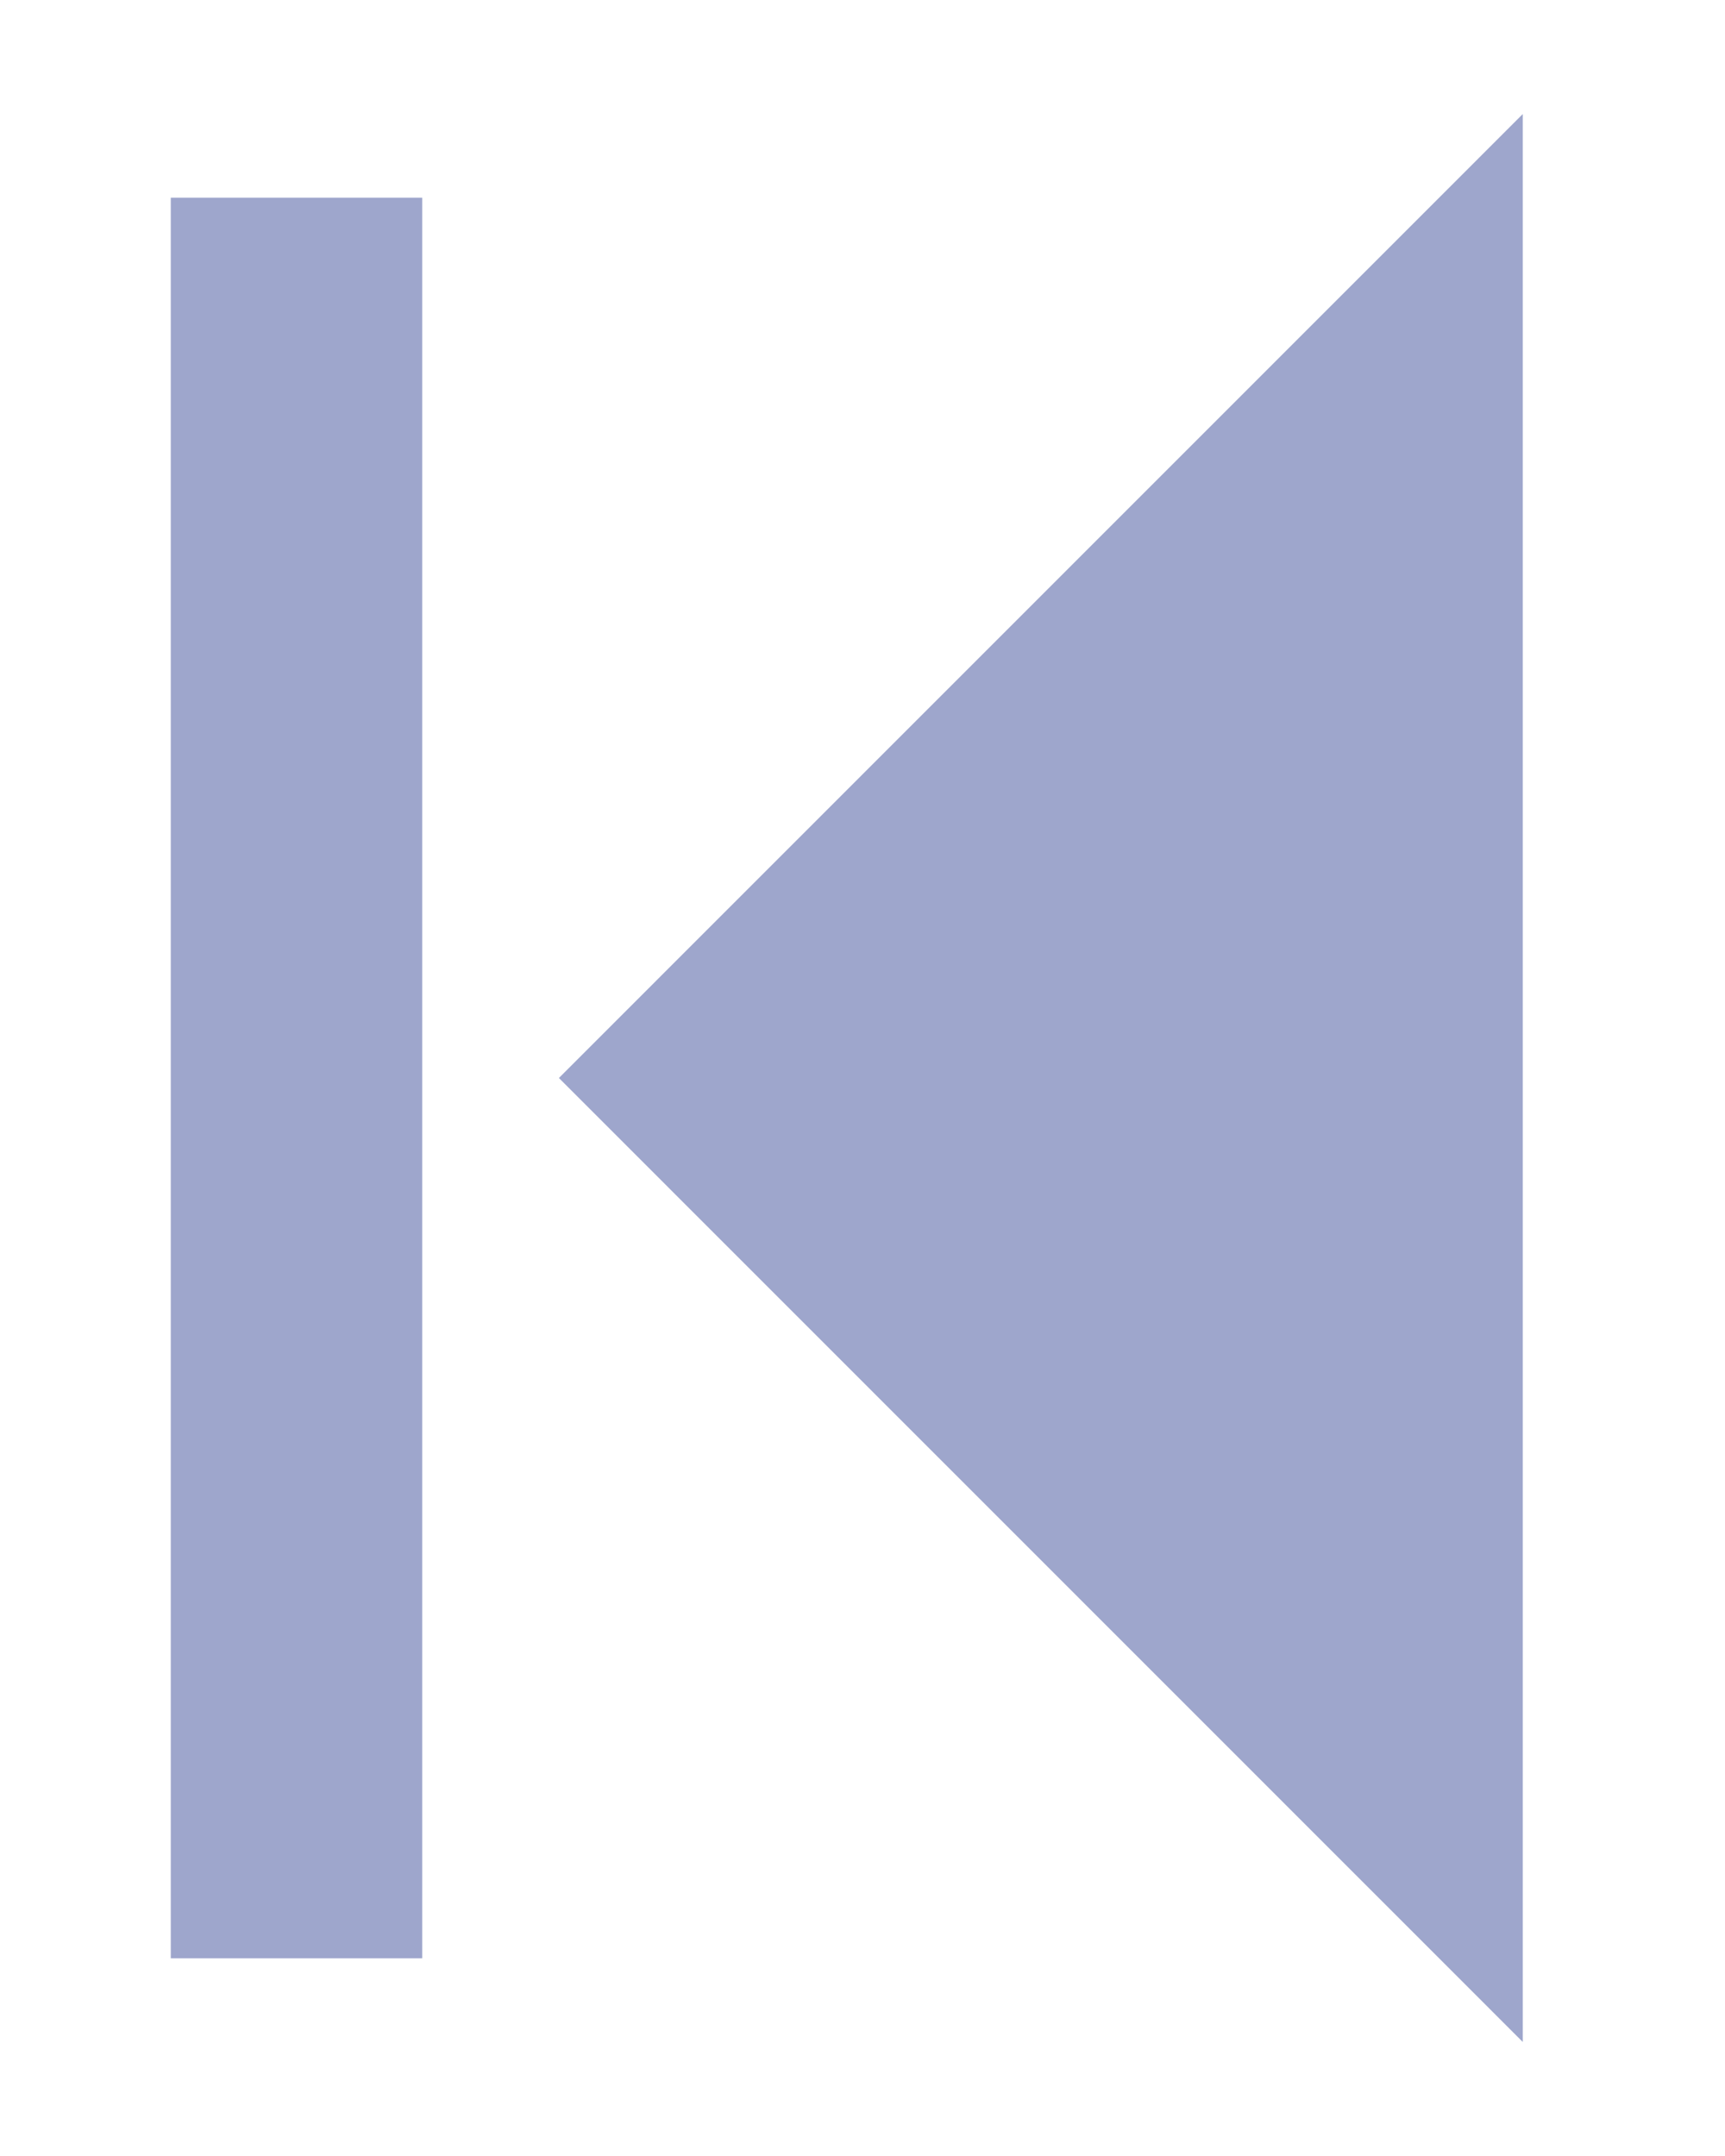 <svg width="8" height="10" viewBox="0 0 8 10" fill="none" xmlns="http://www.w3.org/2000/svg">
<path d="M7.062 0.529V9.471L2.592 5L7.062 0.529ZM1.958 0.917V9.083H0.792V0.917H1.958Z" fill="#9EA6CC"/>
</svg>
